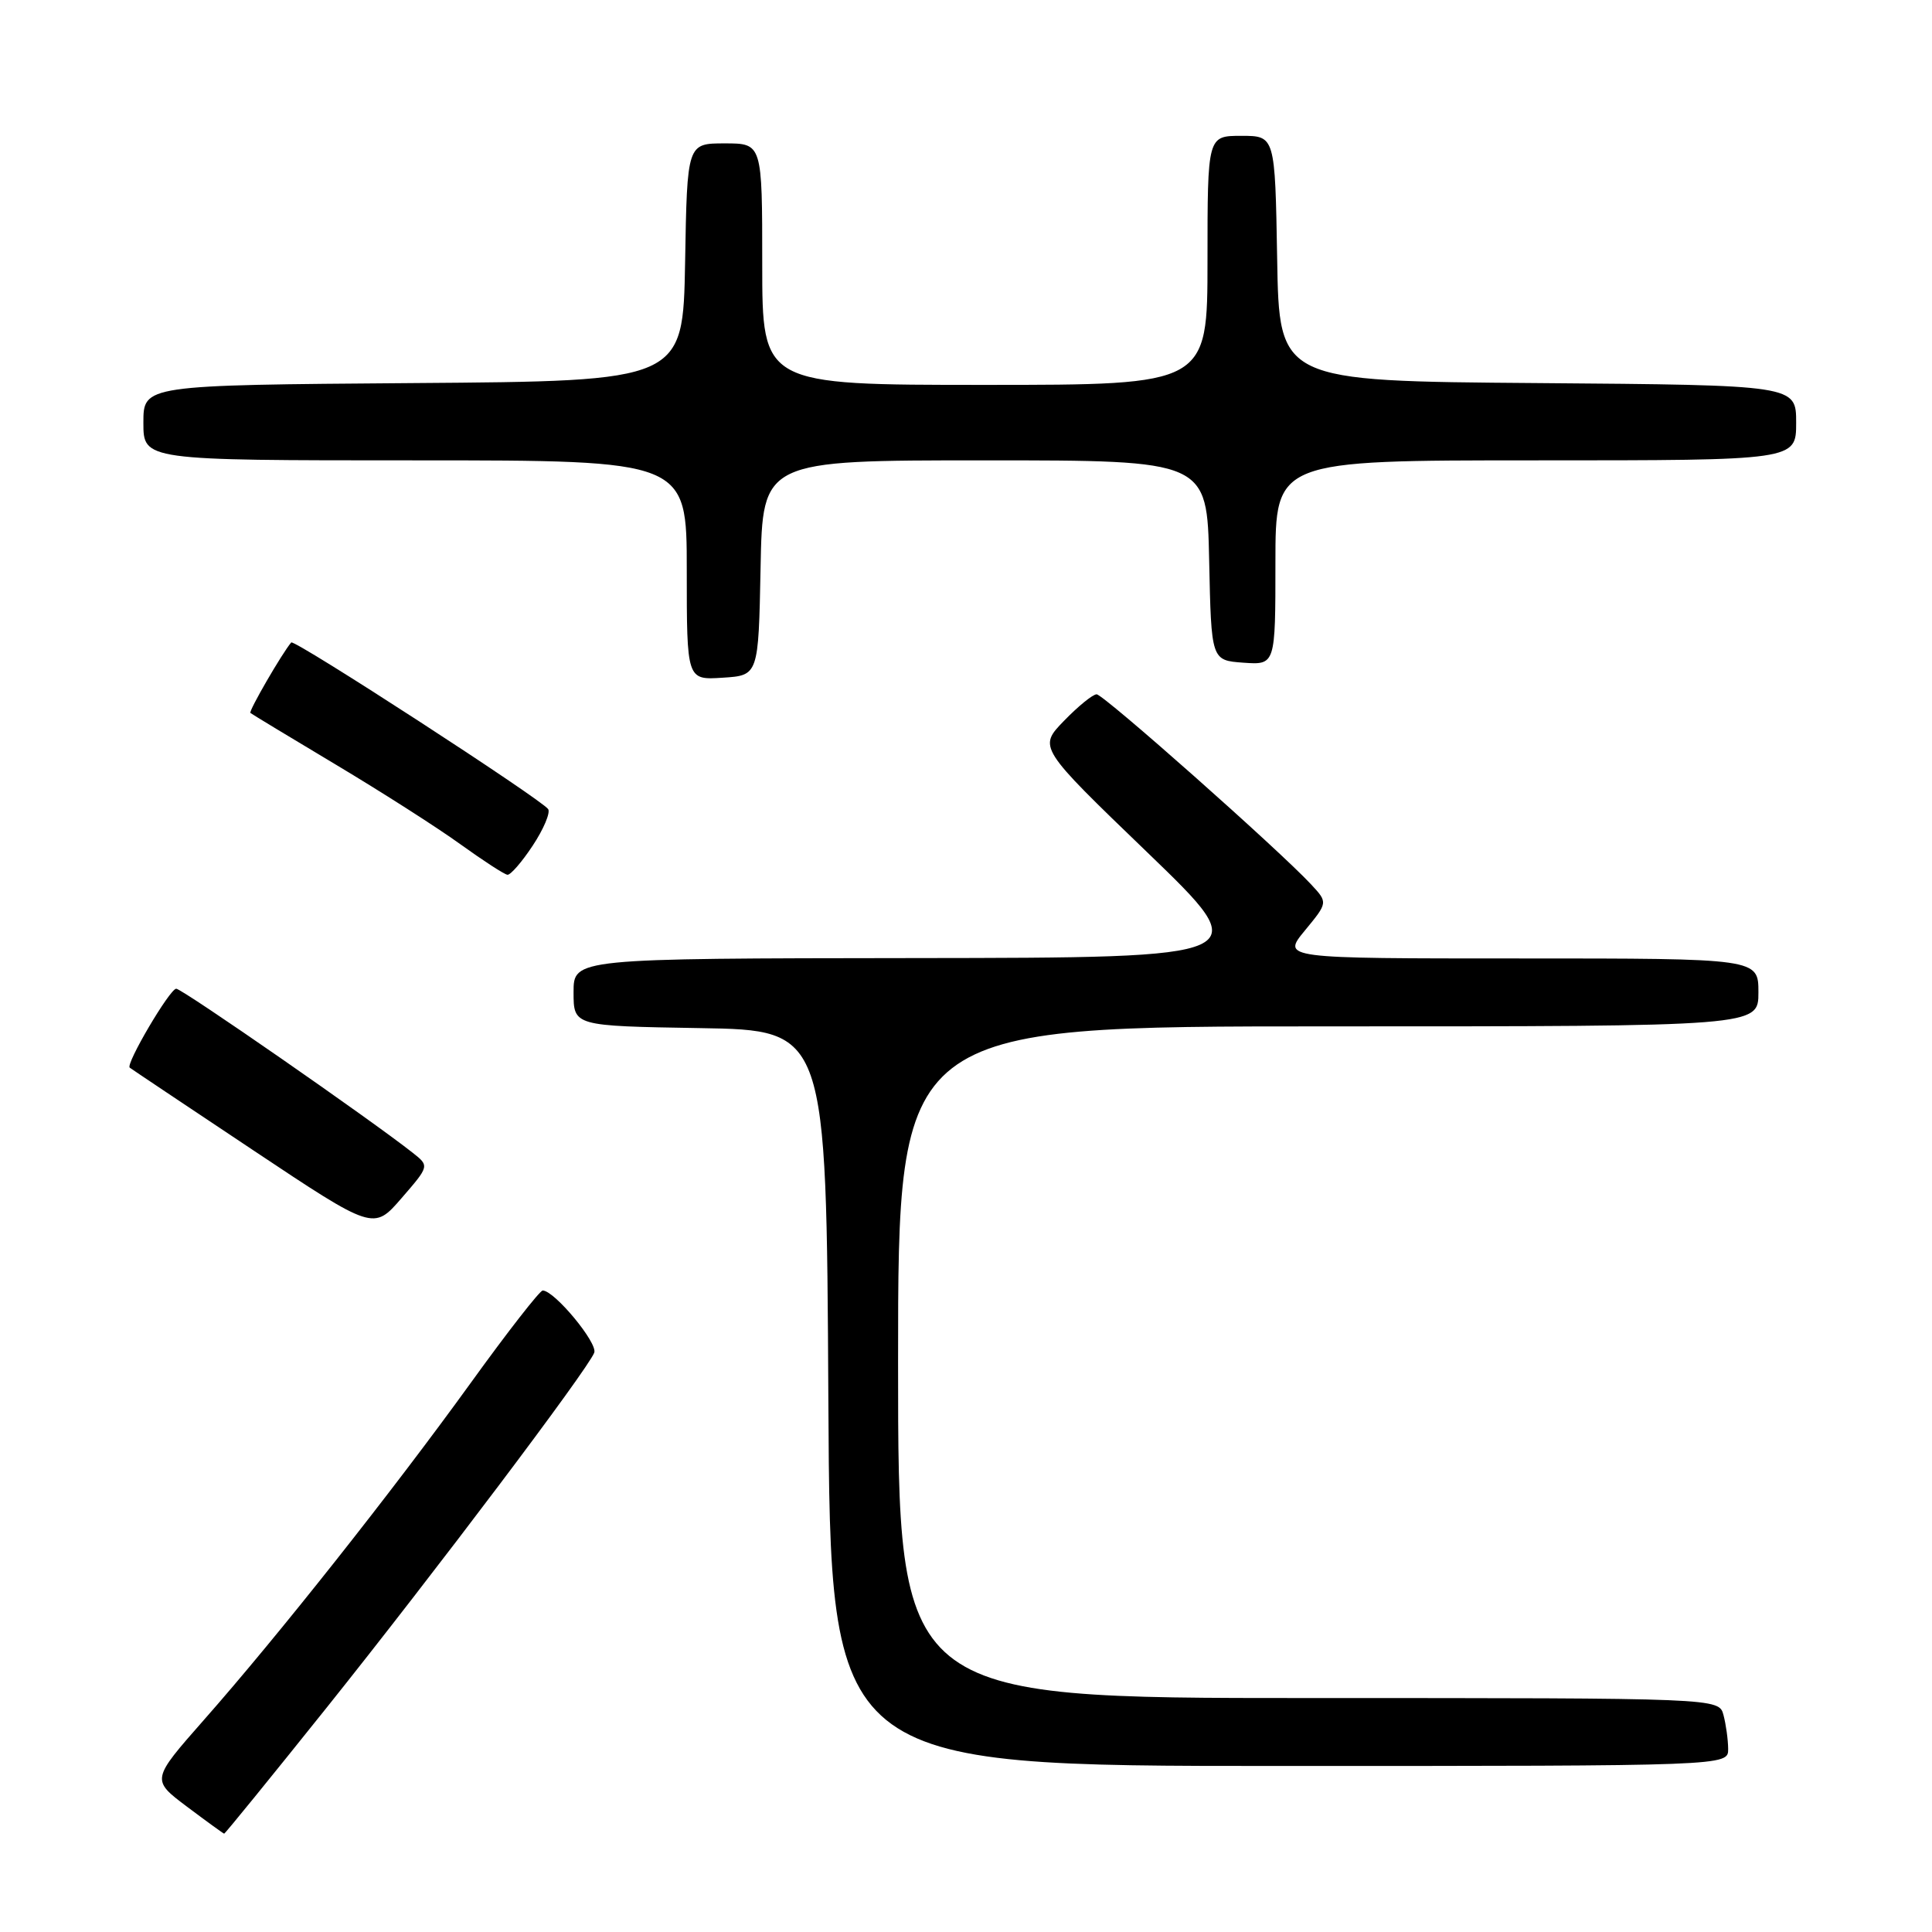 <?xml version="1.0" encoding="UTF-8" standalone="no"?>
<!DOCTYPE svg PUBLIC "-//W3C//DTD SVG 1.1//EN" "http://www.w3.org/Graphics/SVG/1.1/DTD/svg11.dtd" >
<svg xmlns="http://www.w3.org/2000/svg" xmlns:xlink="http://www.w3.org/1999/xlink" version="1.1" viewBox="0 0 256 256">
 <g >
 <path fill="currentColor"
d=" M 43.30 226.25 C 57.73 208.20 77.88 181.47 78.74 179.24 C 79.23 177.96 73.46 171.00 71.91 171.00 C 71.53 171.00 67.23 176.51 62.37 183.25 C 51.96 197.66 36.82 216.79 27.01 227.91 C 20.04 235.83 20.04 235.83 24.77 239.39 C 27.37 241.34 29.59 242.95 29.70 242.97 C 29.81 242.99 35.93 235.46 43.30 226.25 Z  M 228.99 231.75 C 228.98 230.51 228.70 228.49 228.37 227.25 C 227.77 225.00 227.77 225.00 173.38 225.00 C 119.00 225.00 119.00 225.00 119.00 180.50 C 119.00 136.00 119.00 136.00 176.00 136.00 C 233.00 136.00 233.00 136.00 233.00 131.50 C 233.00 127.00 233.00 127.00 201.43 127.00 C 169.85 127.00 169.85 127.00 172.91 123.29 C 175.96 119.59 175.96 119.59 173.73 117.19 C 169.47 112.61 146.22 92.00 145.31 92.00 C 144.80 92.00 142.86 93.58 140.98 95.52 C 137.58 99.03 137.58 99.03 152.04 112.96 C 166.50 126.90 166.50 126.90 121.25 126.95 C 76.00 127.00 76.00 127.00 76.00 131.48 C 76.00 135.95 76.00 135.95 92.75 136.23 C 109.50 136.50 109.50 136.50 109.76 185.25 C 110.02 234.00 110.02 234.00 169.51 234.00 C 229.00 234.00 229.00 234.00 228.99 231.75 Z  M 54.70 152.76 C 49.16 148.38 24.12 131.00 23.35 131.01 C 22.49 131.03 16.62 141.00 17.19 141.47 C 17.36 141.61 24.70 146.52 33.50 152.38 C 49.50 163.04 49.50 163.04 53.20 158.77 C 56.90 154.50 56.90 154.50 54.70 152.76 Z  M 70.58 112.06 C 72.02 109.89 72.94 107.71 72.64 107.22 C 71.89 106.01 38.99 84.66 38.59 85.13 C 37.40 86.51 32.92 94.24 33.18 94.47 C 33.36 94.62 38.46 97.71 44.52 101.33 C 50.59 104.96 58.01 109.70 61.02 111.88 C 64.04 114.05 66.83 115.87 67.24 115.91 C 67.64 115.96 69.15 114.23 70.58 112.06 Z  M 100.78 75.25 C 101.05 61.00 101.05 61.00 130.50 61.00 C 159.94 61.00 159.94 61.00 160.22 74.25 C 160.50 87.50 160.50 87.50 164.75 87.81 C 169.00 88.11 169.00 88.11 169.00 74.56 C 169.00 61.00 169.00 61.00 203.50 61.00 C 238.00 61.00 238.00 61.00 238.00 56.01 C 238.00 51.03 238.00 51.03 203.75 50.76 C 169.50 50.50 169.50 50.50 169.23 34.25 C 168.95 18.00 168.95 18.00 164.48 18.00 C 160.00 18.00 160.00 18.00 160.00 34.50 C 160.00 51.00 160.00 51.00 130.50 51.00 C 101.00 51.00 101.00 51.00 101.00 35.00 C 101.00 19.00 101.00 19.00 96.03 19.00 C 91.05 19.00 91.05 19.00 90.78 34.75 C 90.50 50.50 90.50 50.50 54.75 50.76 C 19.00 51.03 19.00 51.03 19.00 56.01 C 19.00 61.00 19.00 61.00 55.00 61.00 C 91.00 61.00 91.00 61.00 91.00 75.55 C 91.00 90.11 91.00 90.11 95.75 89.80 C 100.50 89.50 100.50 89.50 100.78 75.25 Z "/>
</g>
</svg>